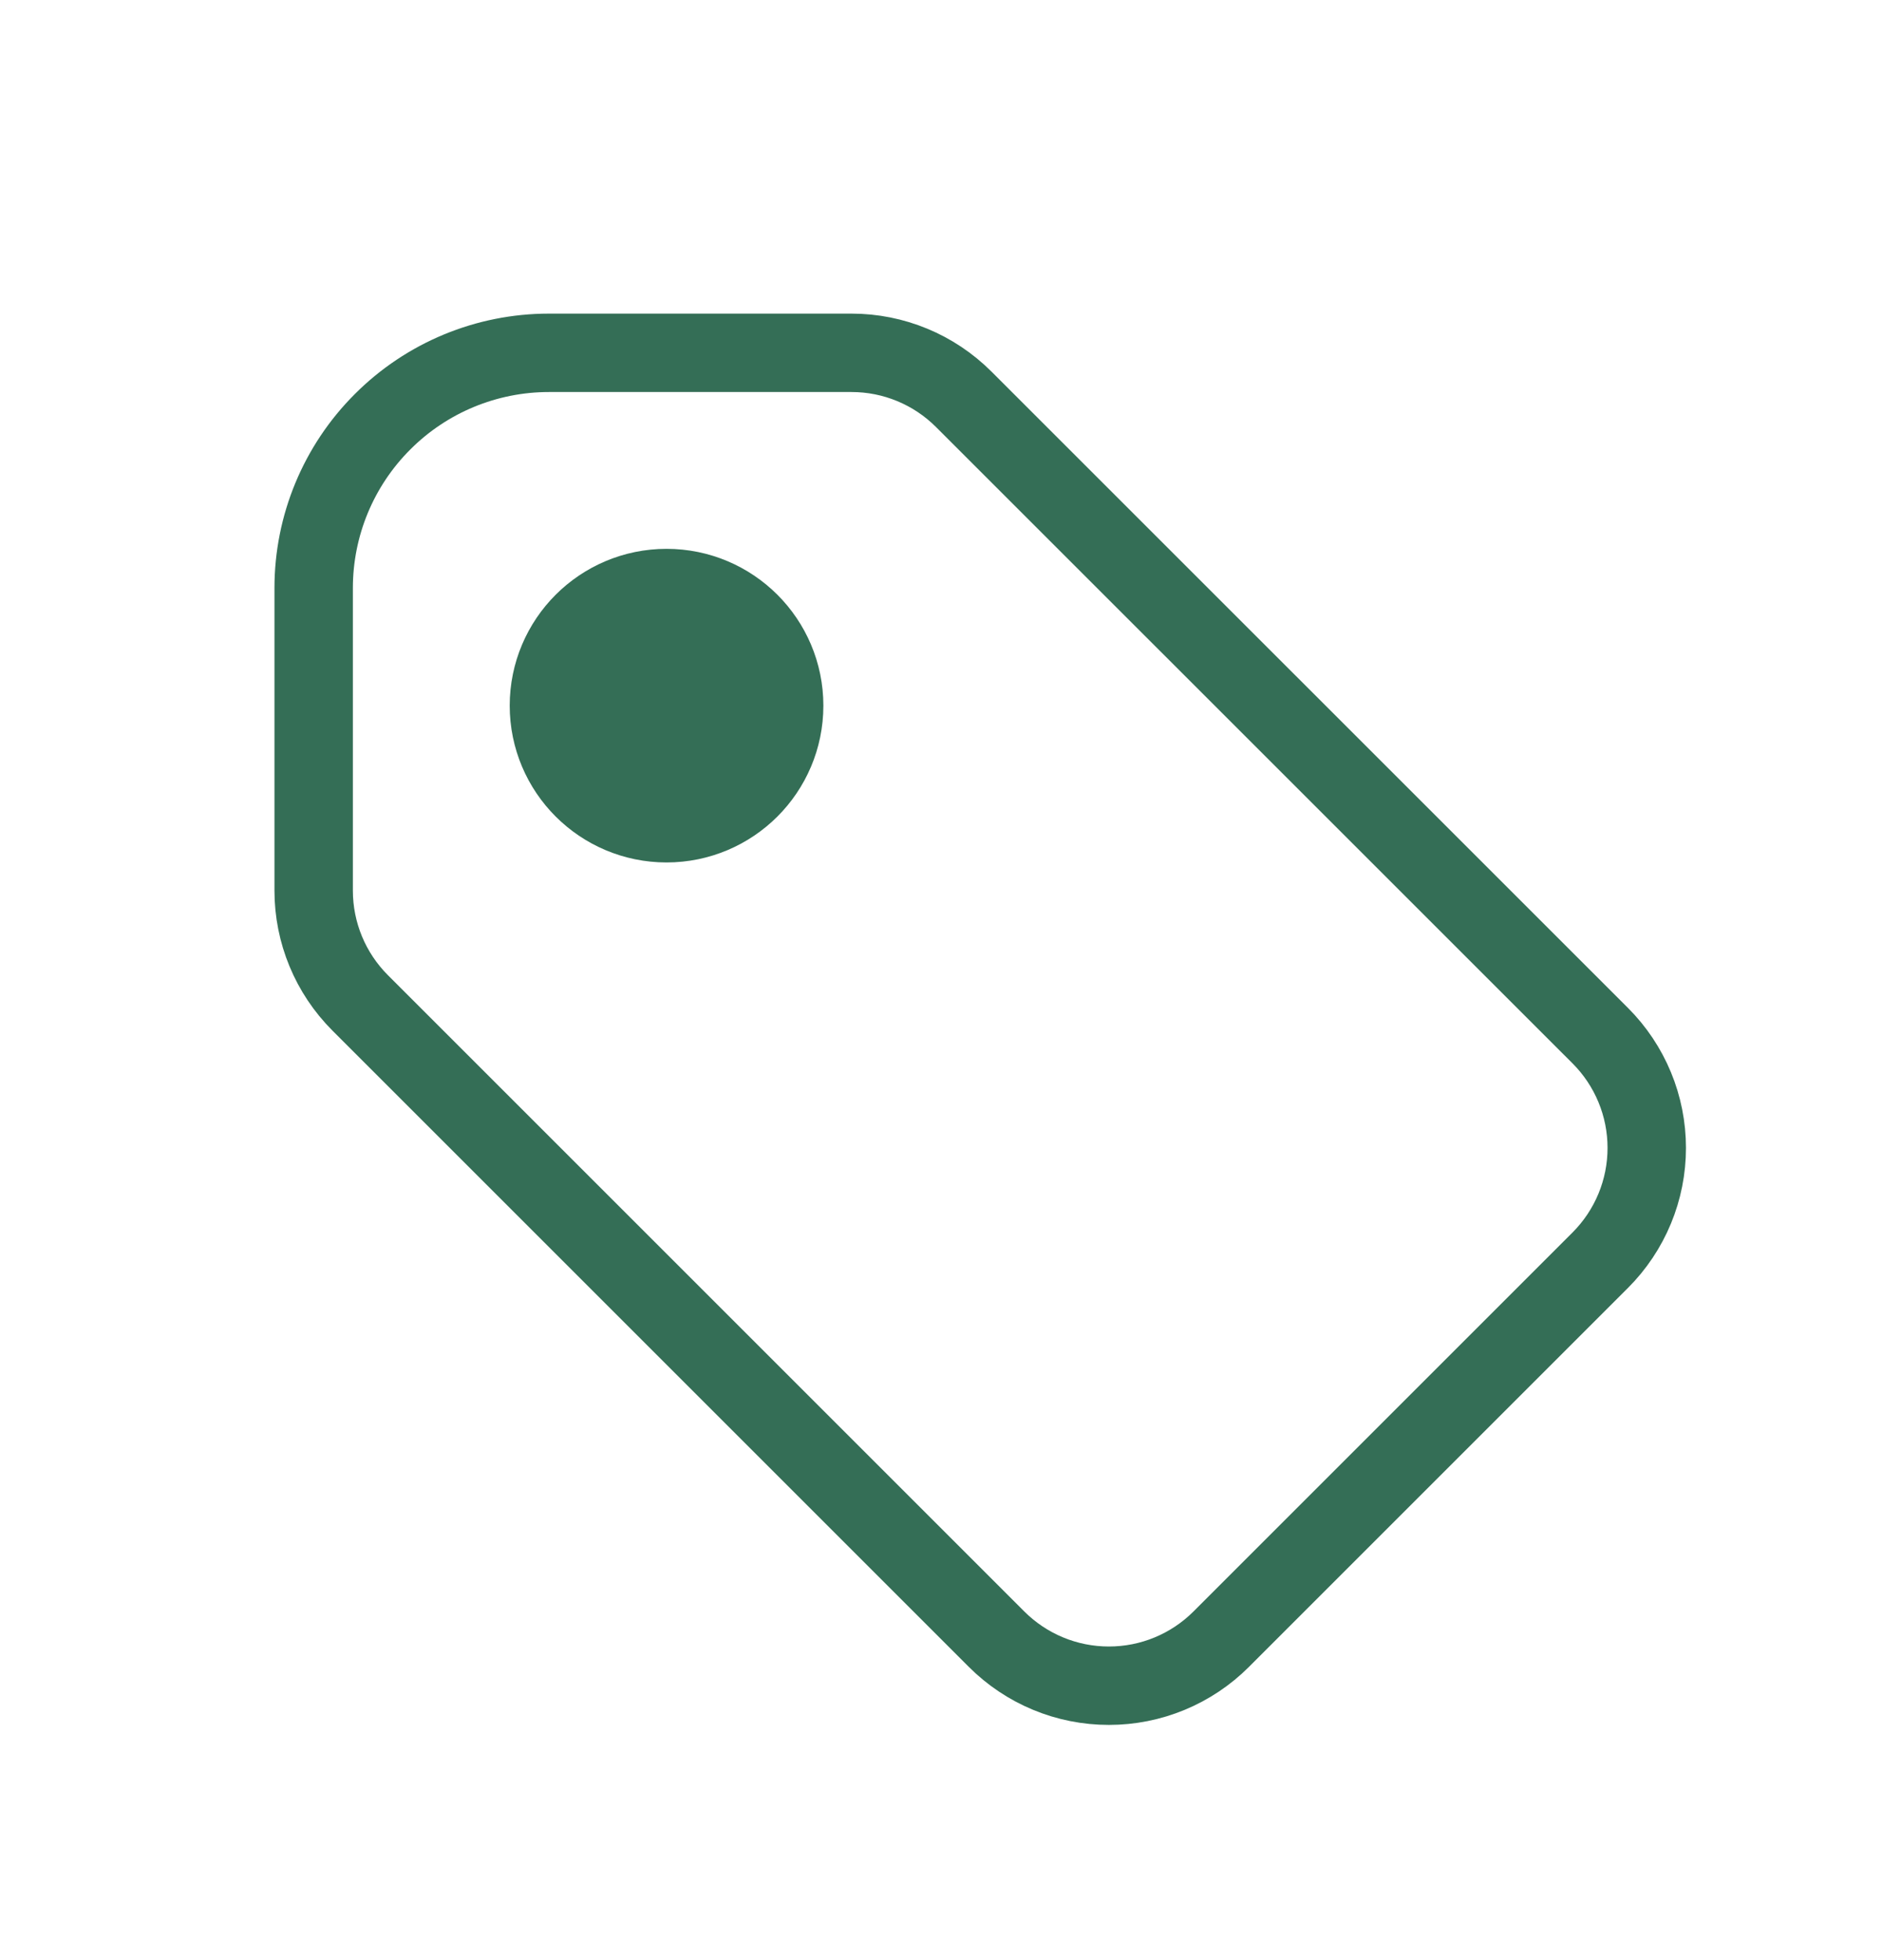 <svg xmlns="http://www.w3.org/2000/svg" width="24" height="25" viewBox="0 0 24 25" fill="none">
  <g clip-path="url(#clip0_2001_2189)">
    <path d="M8.5 10C9.052 10 9.5 9.552 9.5 9C9.5 8.448 9.052 8 8.5 8C7.948 8 7.5 8.448 7.5 9C7.5 9.552 7.948 10 8.5 10Z" fill="#346E56" stroke="#346E56" stroke-width="2" stroke-linecap="round" stroke-linejoin="round"/>
    <path d="M4 7.5V11.359C4 11.896 4.213 12.411 4.593 12.791L12.709 20.907C12.897 21.095 13.12 21.244 13.366 21.346C13.612 21.448 13.875 21.5 14.141 21.5C14.407 21.5 14.67 21.448 14.916 21.346C15.162 21.244 15.385 21.095 15.573 20.907L20.407 16.073C20.595 15.885 20.744 15.662 20.846 15.416C20.948 15.17 21 14.907 21 14.641C21 14.375 20.948 14.112 20.846 13.866C20.744 13.62 20.595 13.397 20.407 13.209L12.29 5.093C11.91 4.713 11.396 4.5 10.859 4.5H7C6.204 4.5 5.441 4.816 4.879 5.379C4.316 5.941 4 6.704 4 7.5V7.5Z" stroke="#346E56" stroke-linecap="round" stroke-linejoin="round"/>
  </g>
  <defs>
    <clipPath id="clip0_2001_2189">
      <rect width="24" height="24" fill="white" transform="translate(0 0.5)"/>
    </clipPath>
  </defs>
</svg>